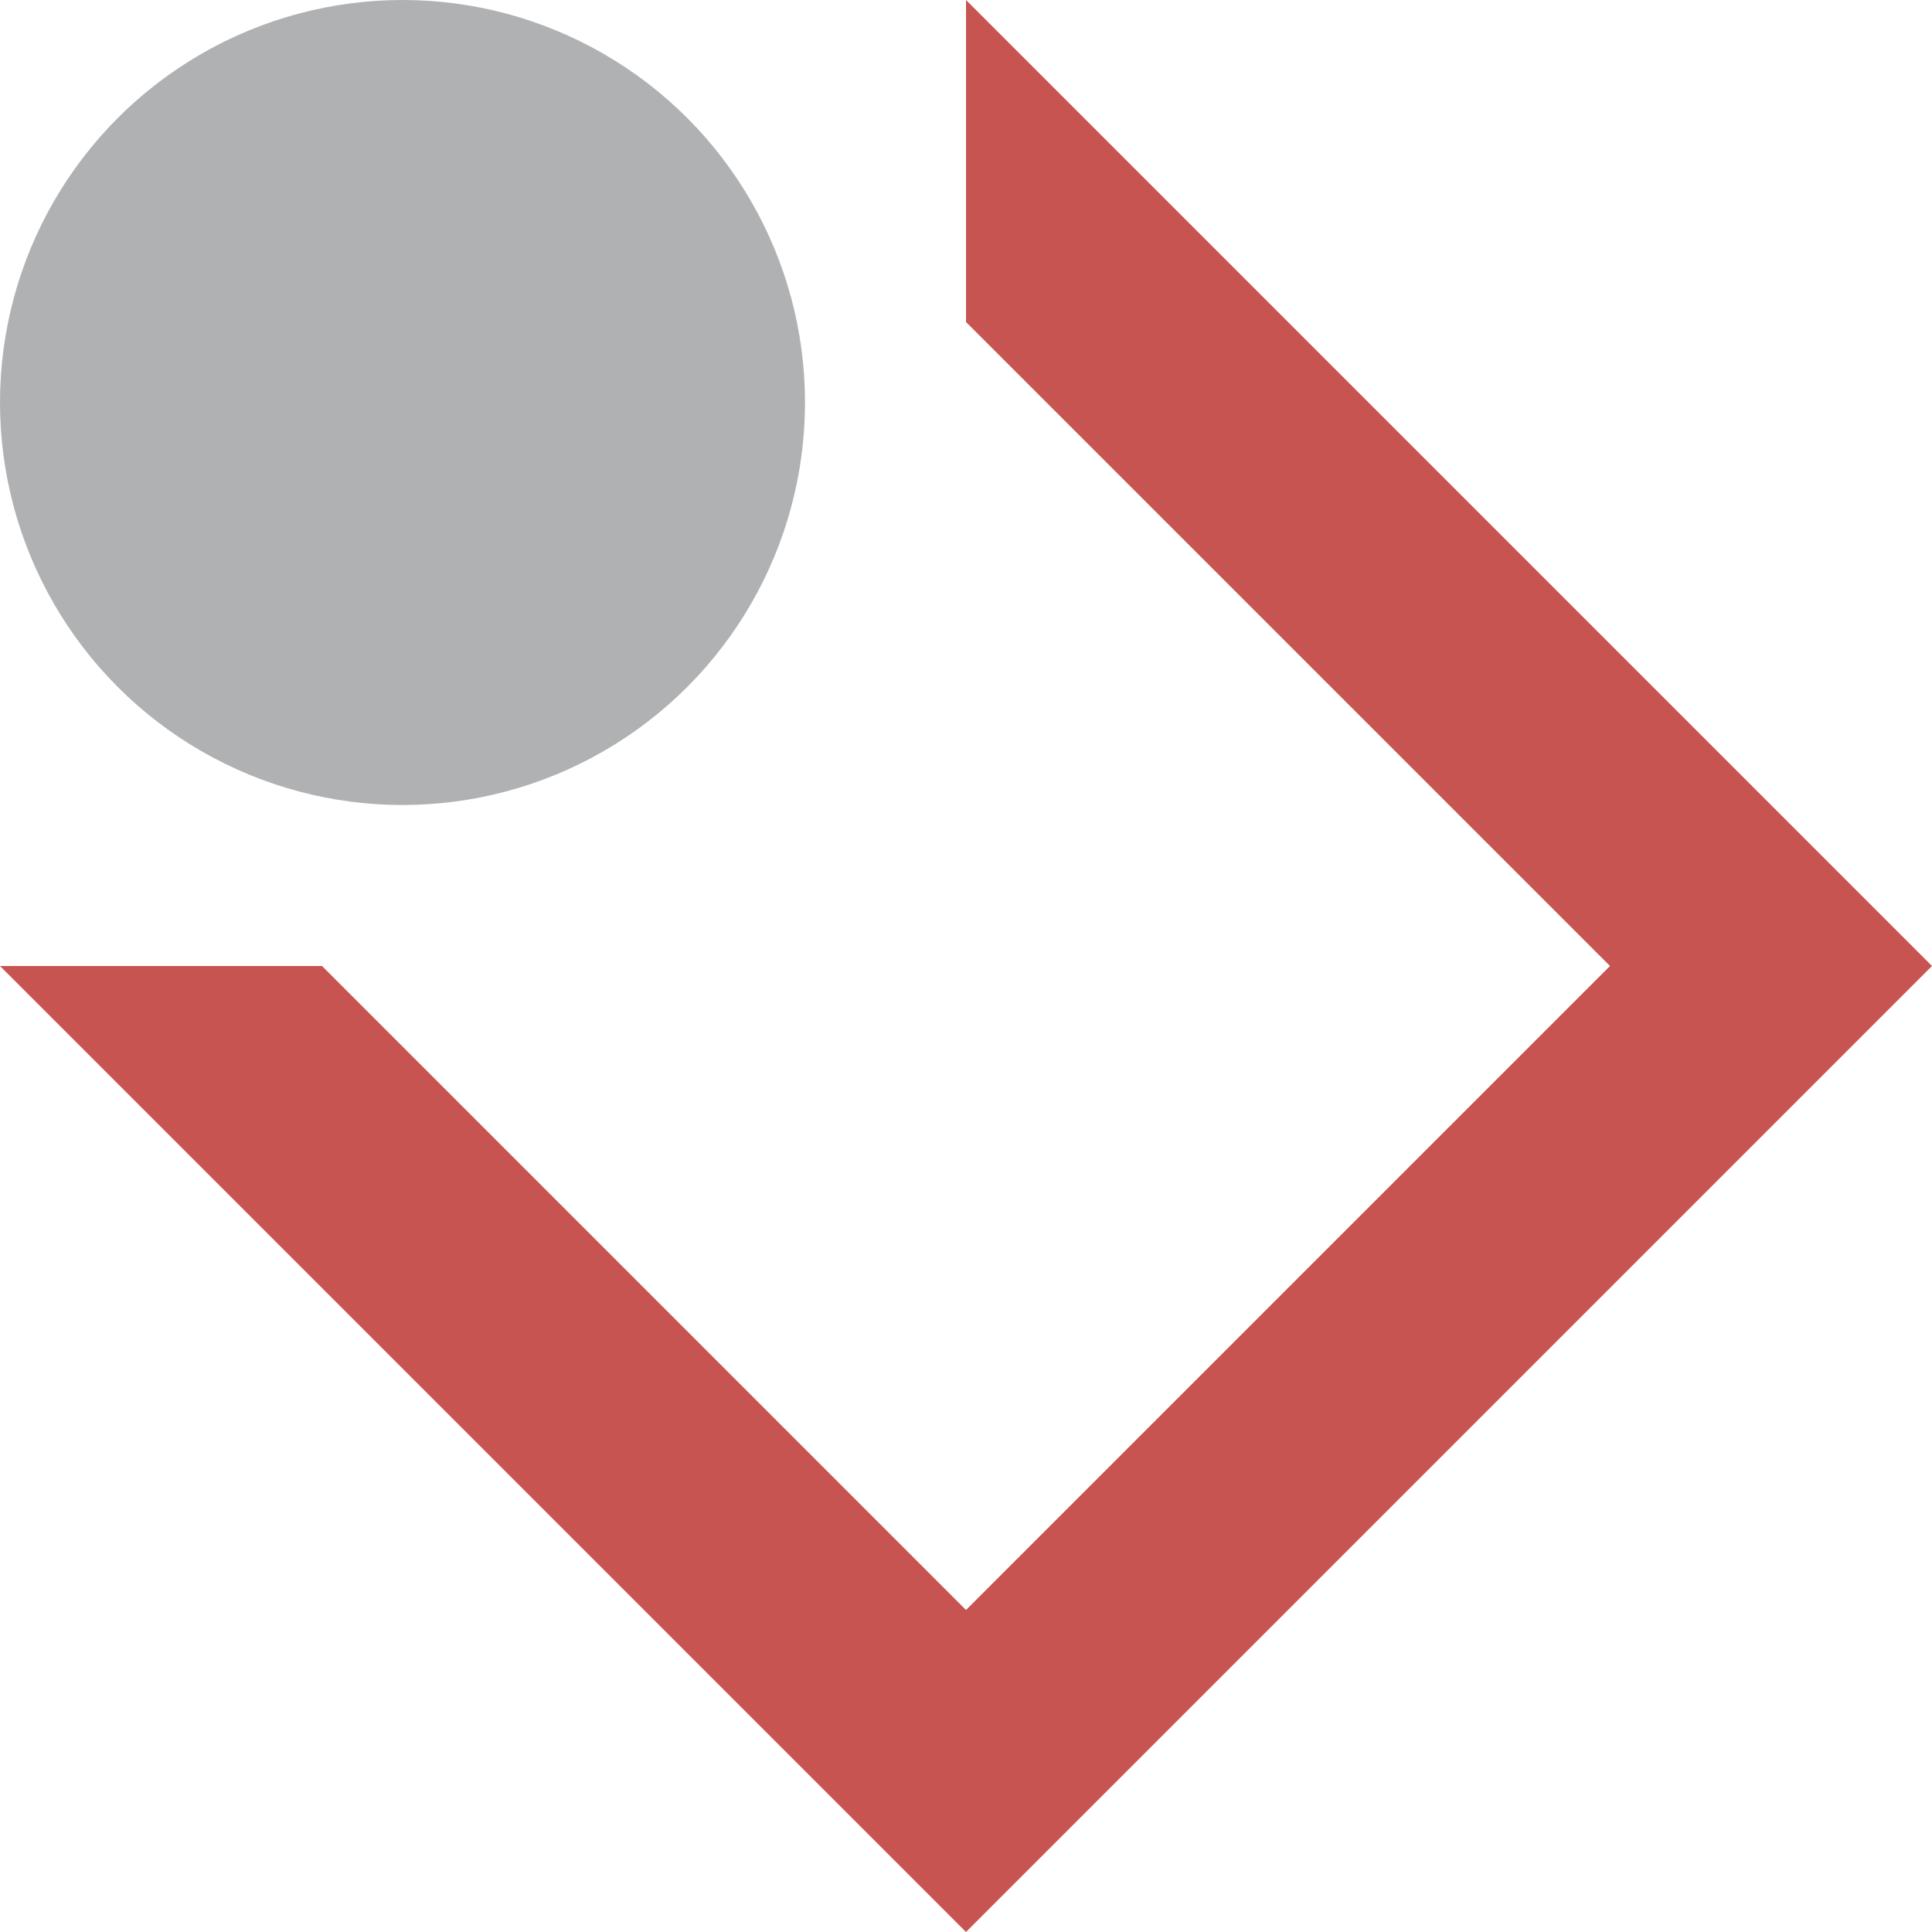 <svg xmlns="http://www.w3.org/2000/svg" xmlns:xlink="http://www.w3.org/1999/xlink" width="12" height="12" viewBox="0 0 12 12"><defs><circle id="db_dep_method_breakpoint_dark-a" cx="2.5" cy="2.5" r="2.5"/></defs><g fill="none" fill-rule="evenodd"><path fill="#C75450" d="M9e-16,6 L2,6 L6,10 L10,6 L6,2 L6,1.18215803e-17 L12,6 L6,12 L-1.33108547e-14,6 Z"/><use fill="#AFB1B3" xlink:href="#db_dep_method_breakpoint_dark-a"/></g></svg>